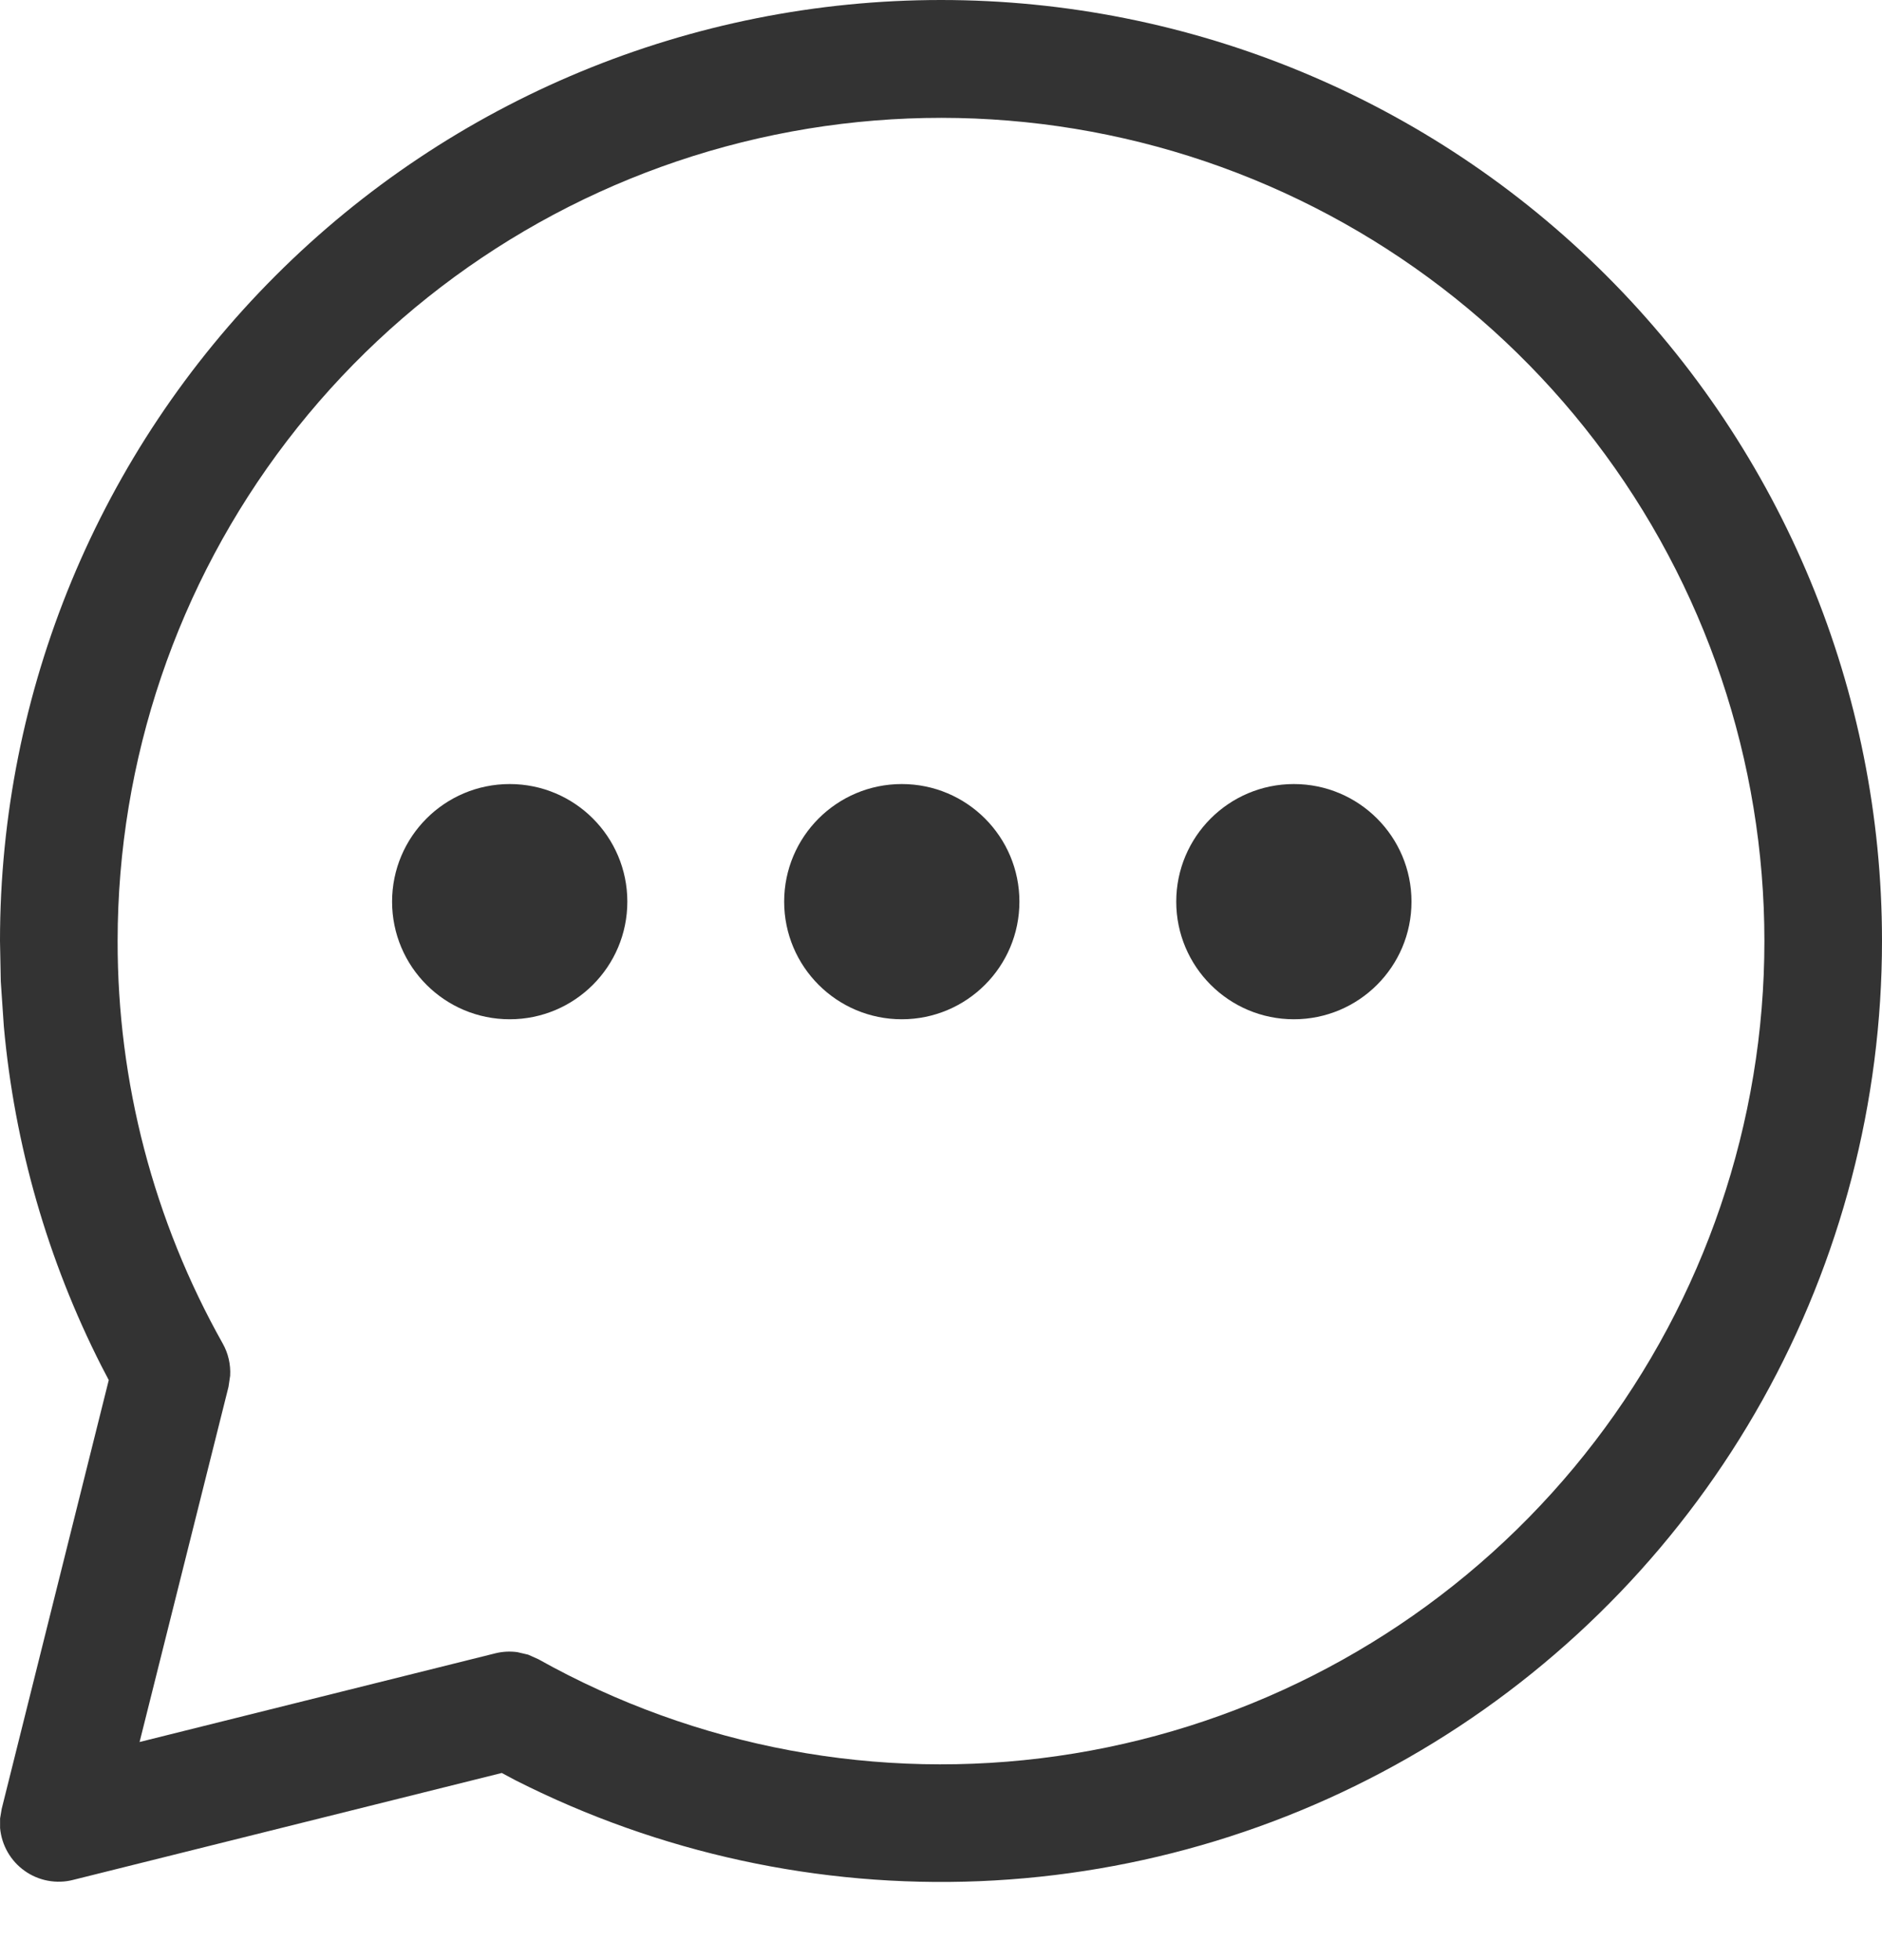 <svg width="24" height="25" viewBox="0 0 24 25" fill="none" xmlns="http://www.w3.org/2000/svg">
<path d="M24 12C24 8.817 22.736 5.765 20.485 3.515C18.235 1.264 15.183 -3.8147e-06 12 -3.8147e-06C8.817 -3.8147e-06 5.765 1.264 3.515 3.515C1.264 5.765 -4.57764e-05 8.817 -4.57764e-05 12L0.01 12.519L0.049 13.092C0.185 14.601 0.607 16.071 1.293 17.422L1.387 17.602L0.022 23.069L0.001 23.193V23.316C0.011 23.424 0.044 23.529 0.098 23.623C0.152 23.717 0.225 23.798 0.314 23.861C0.402 23.924 0.503 23.967 0.61 23.987C0.717 24.007 0.826 24.004 0.931 23.977L6.399 22.613L6.579 22.709C8.409 23.635 10.445 24.077 12.494 23.993C14.543 23.908 16.537 23.3 18.284 22.226C20.031 21.152 21.474 19.648 22.475 17.858C23.475 16.068 24 14.051 24 12ZM1.5 12C1.501 9.694 2.26 7.453 3.661 5.622C5.062 3.791 7.027 2.472 9.252 1.869C11.478 1.266 13.84 1.411 15.974 2.284C18.108 3.157 19.895 4.707 21.061 6.697C22.226 8.686 22.704 11.004 22.421 13.292C22.137 15.58 21.109 17.712 19.494 19.357C17.879 21.003 15.768 22.071 13.485 22.397C11.203 22.724 8.877 22.289 6.865 21.162L6.735 21.104L6.598 21.072C6.504 21.059 6.409 21.064 6.316 21.087L1.78 22.218L2.914 17.688L2.935 17.546C2.943 17.403 2.911 17.262 2.841 17.137C1.959 15.569 1.497 13.799 1.5 12Z" fill="#333333"/>
<circle cx="6.5" cy="11.5" r="1.5" fill="#333333"/>
<circle cx="11.5" cy="11.5" r="1.5" fill="#333333"/>
<circle cx="16.5" cy="11.5" r="1.5" fill="#333333"/>
</svg>
